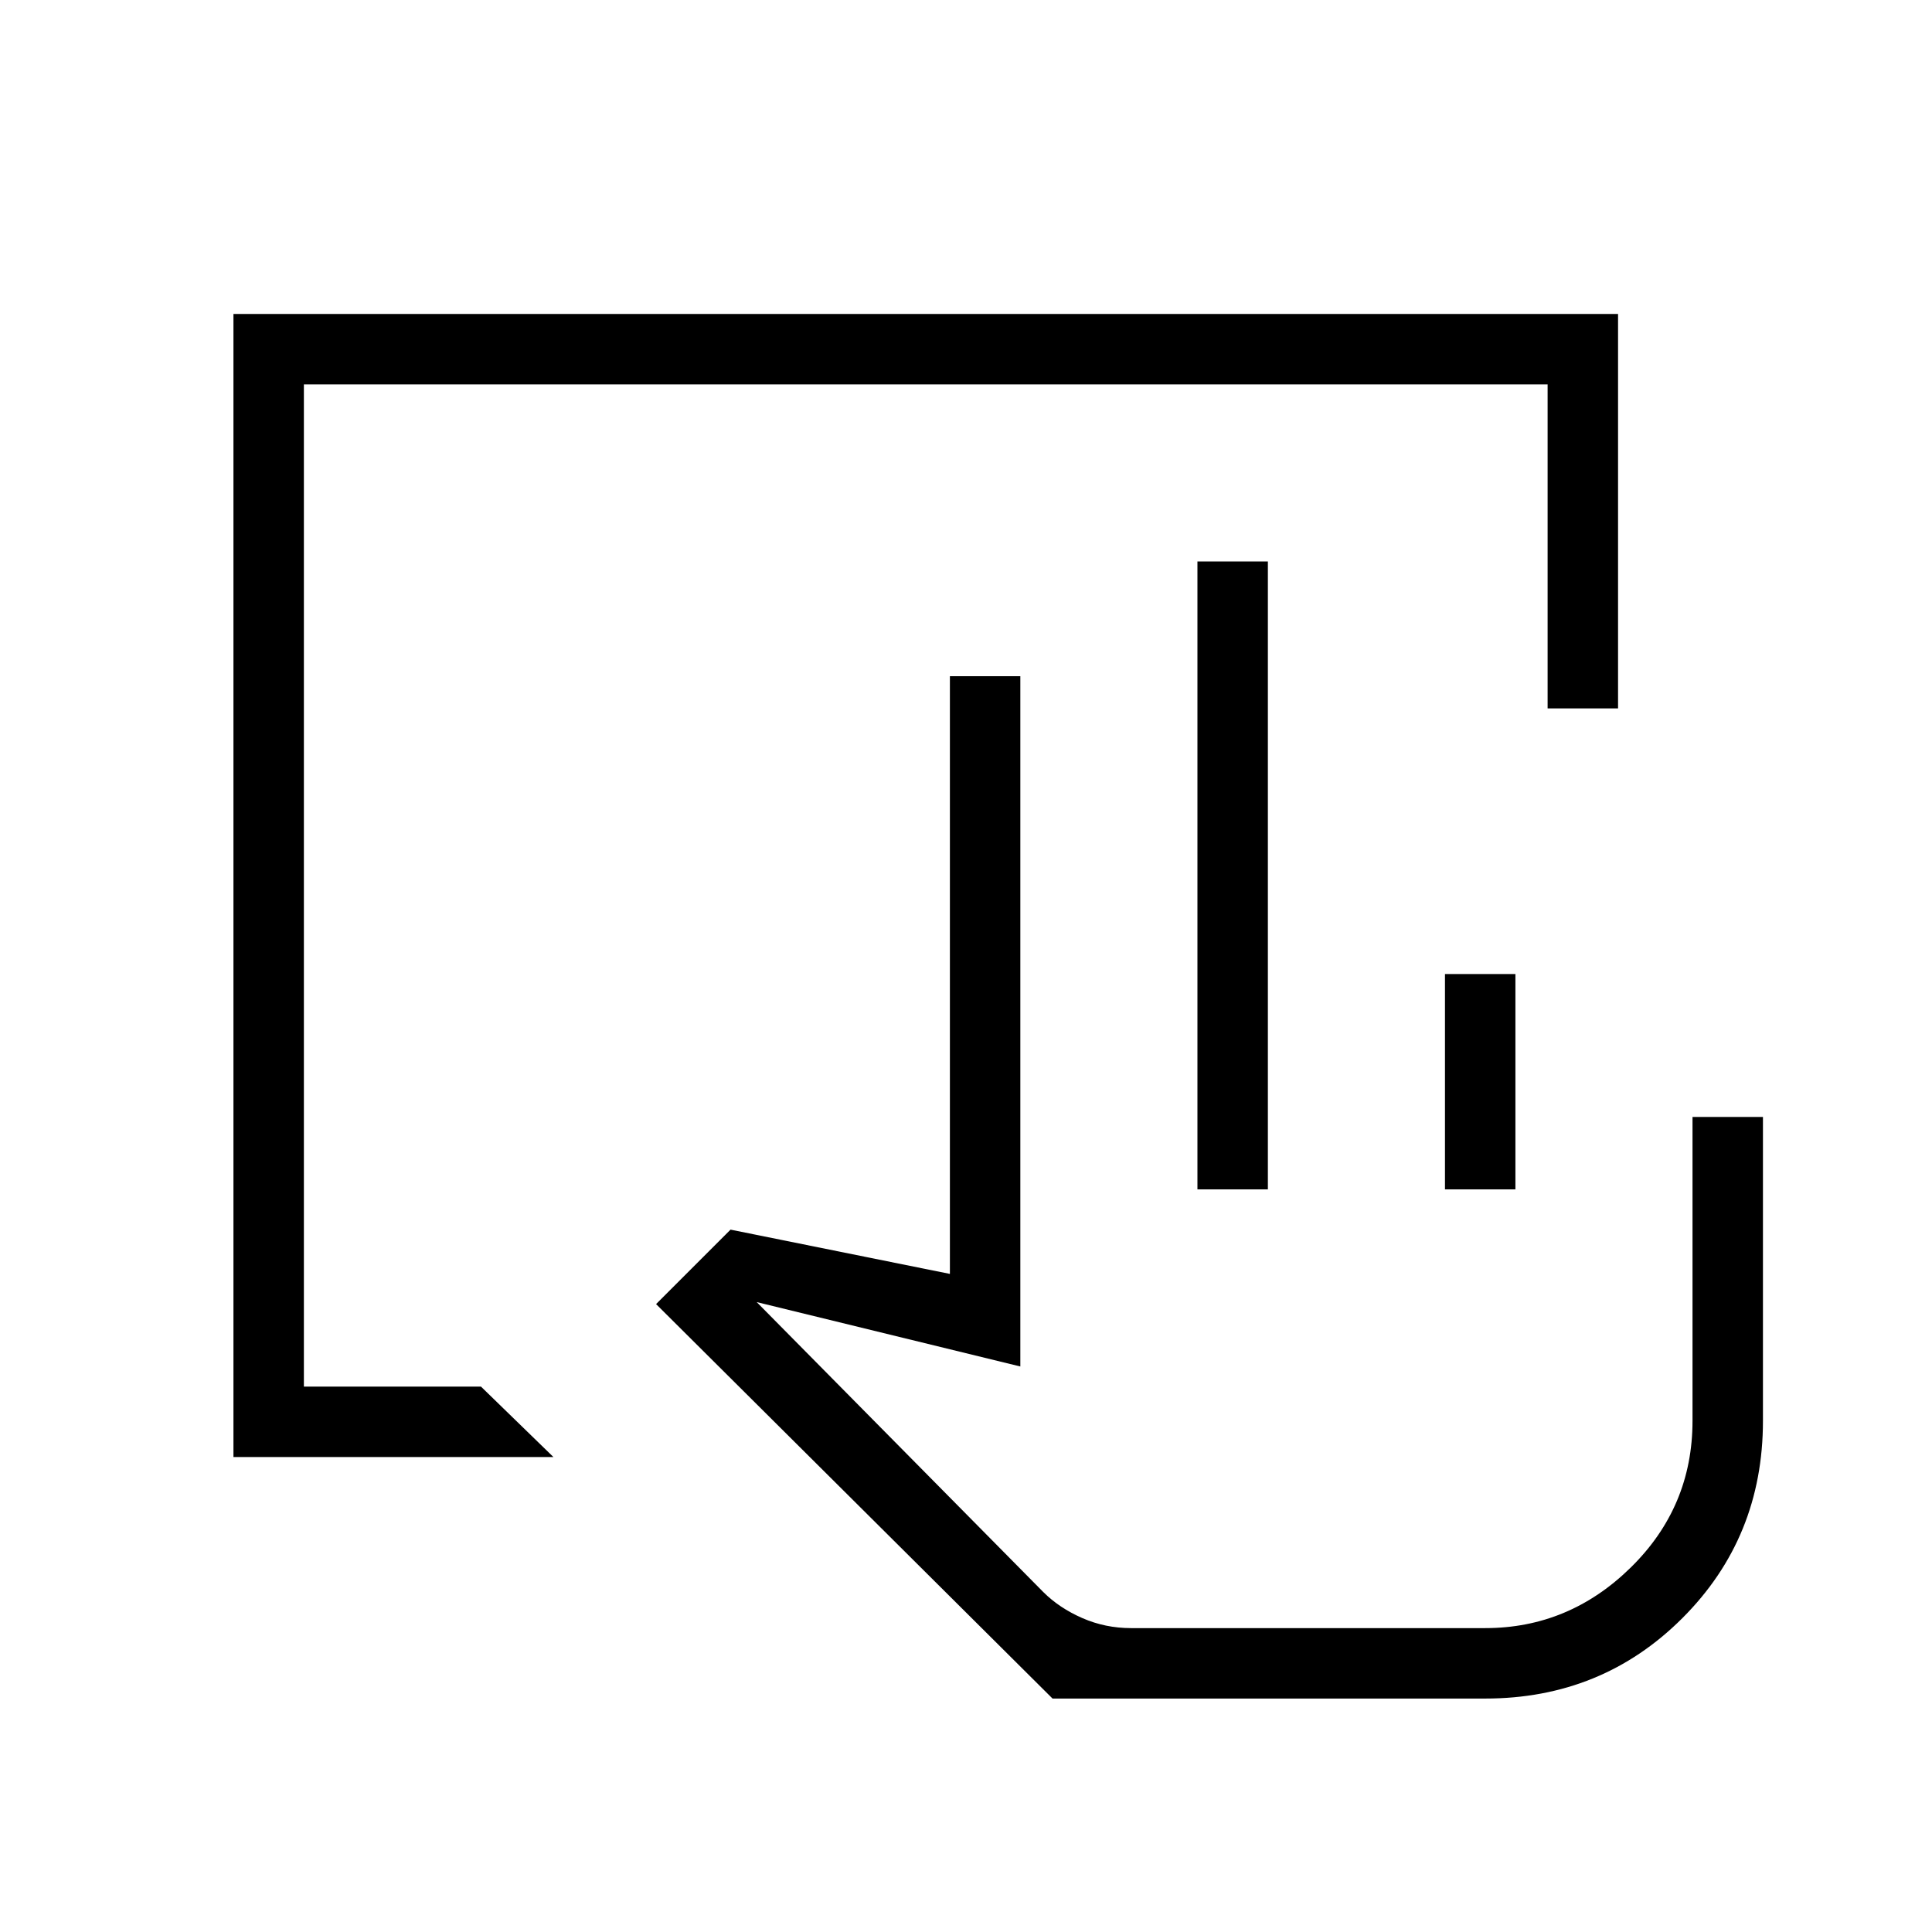 <svg xmlns="http://www.w3.org/2000/svg" height="48" viewBox="0 -960 960 960" width="48"><path d="M738-116H523L326-312l37-37 109 22v-297h35v343l-131-32 142.4 144.07q7.99 7.96 19.41 12.95Q549.23-151 562-151h176q41.64 0 72.32-30.12Q841-211.24 841-254v-151h35v151q0 58-40 98t-98 40ZM595-369v-312h35v312h-35Zm123 0v-107h35v107h-35Zm20 218H518h220Zm-622-85v-568h688v196h-35v-161H151v498h88l36 35H116Z"/></svg>